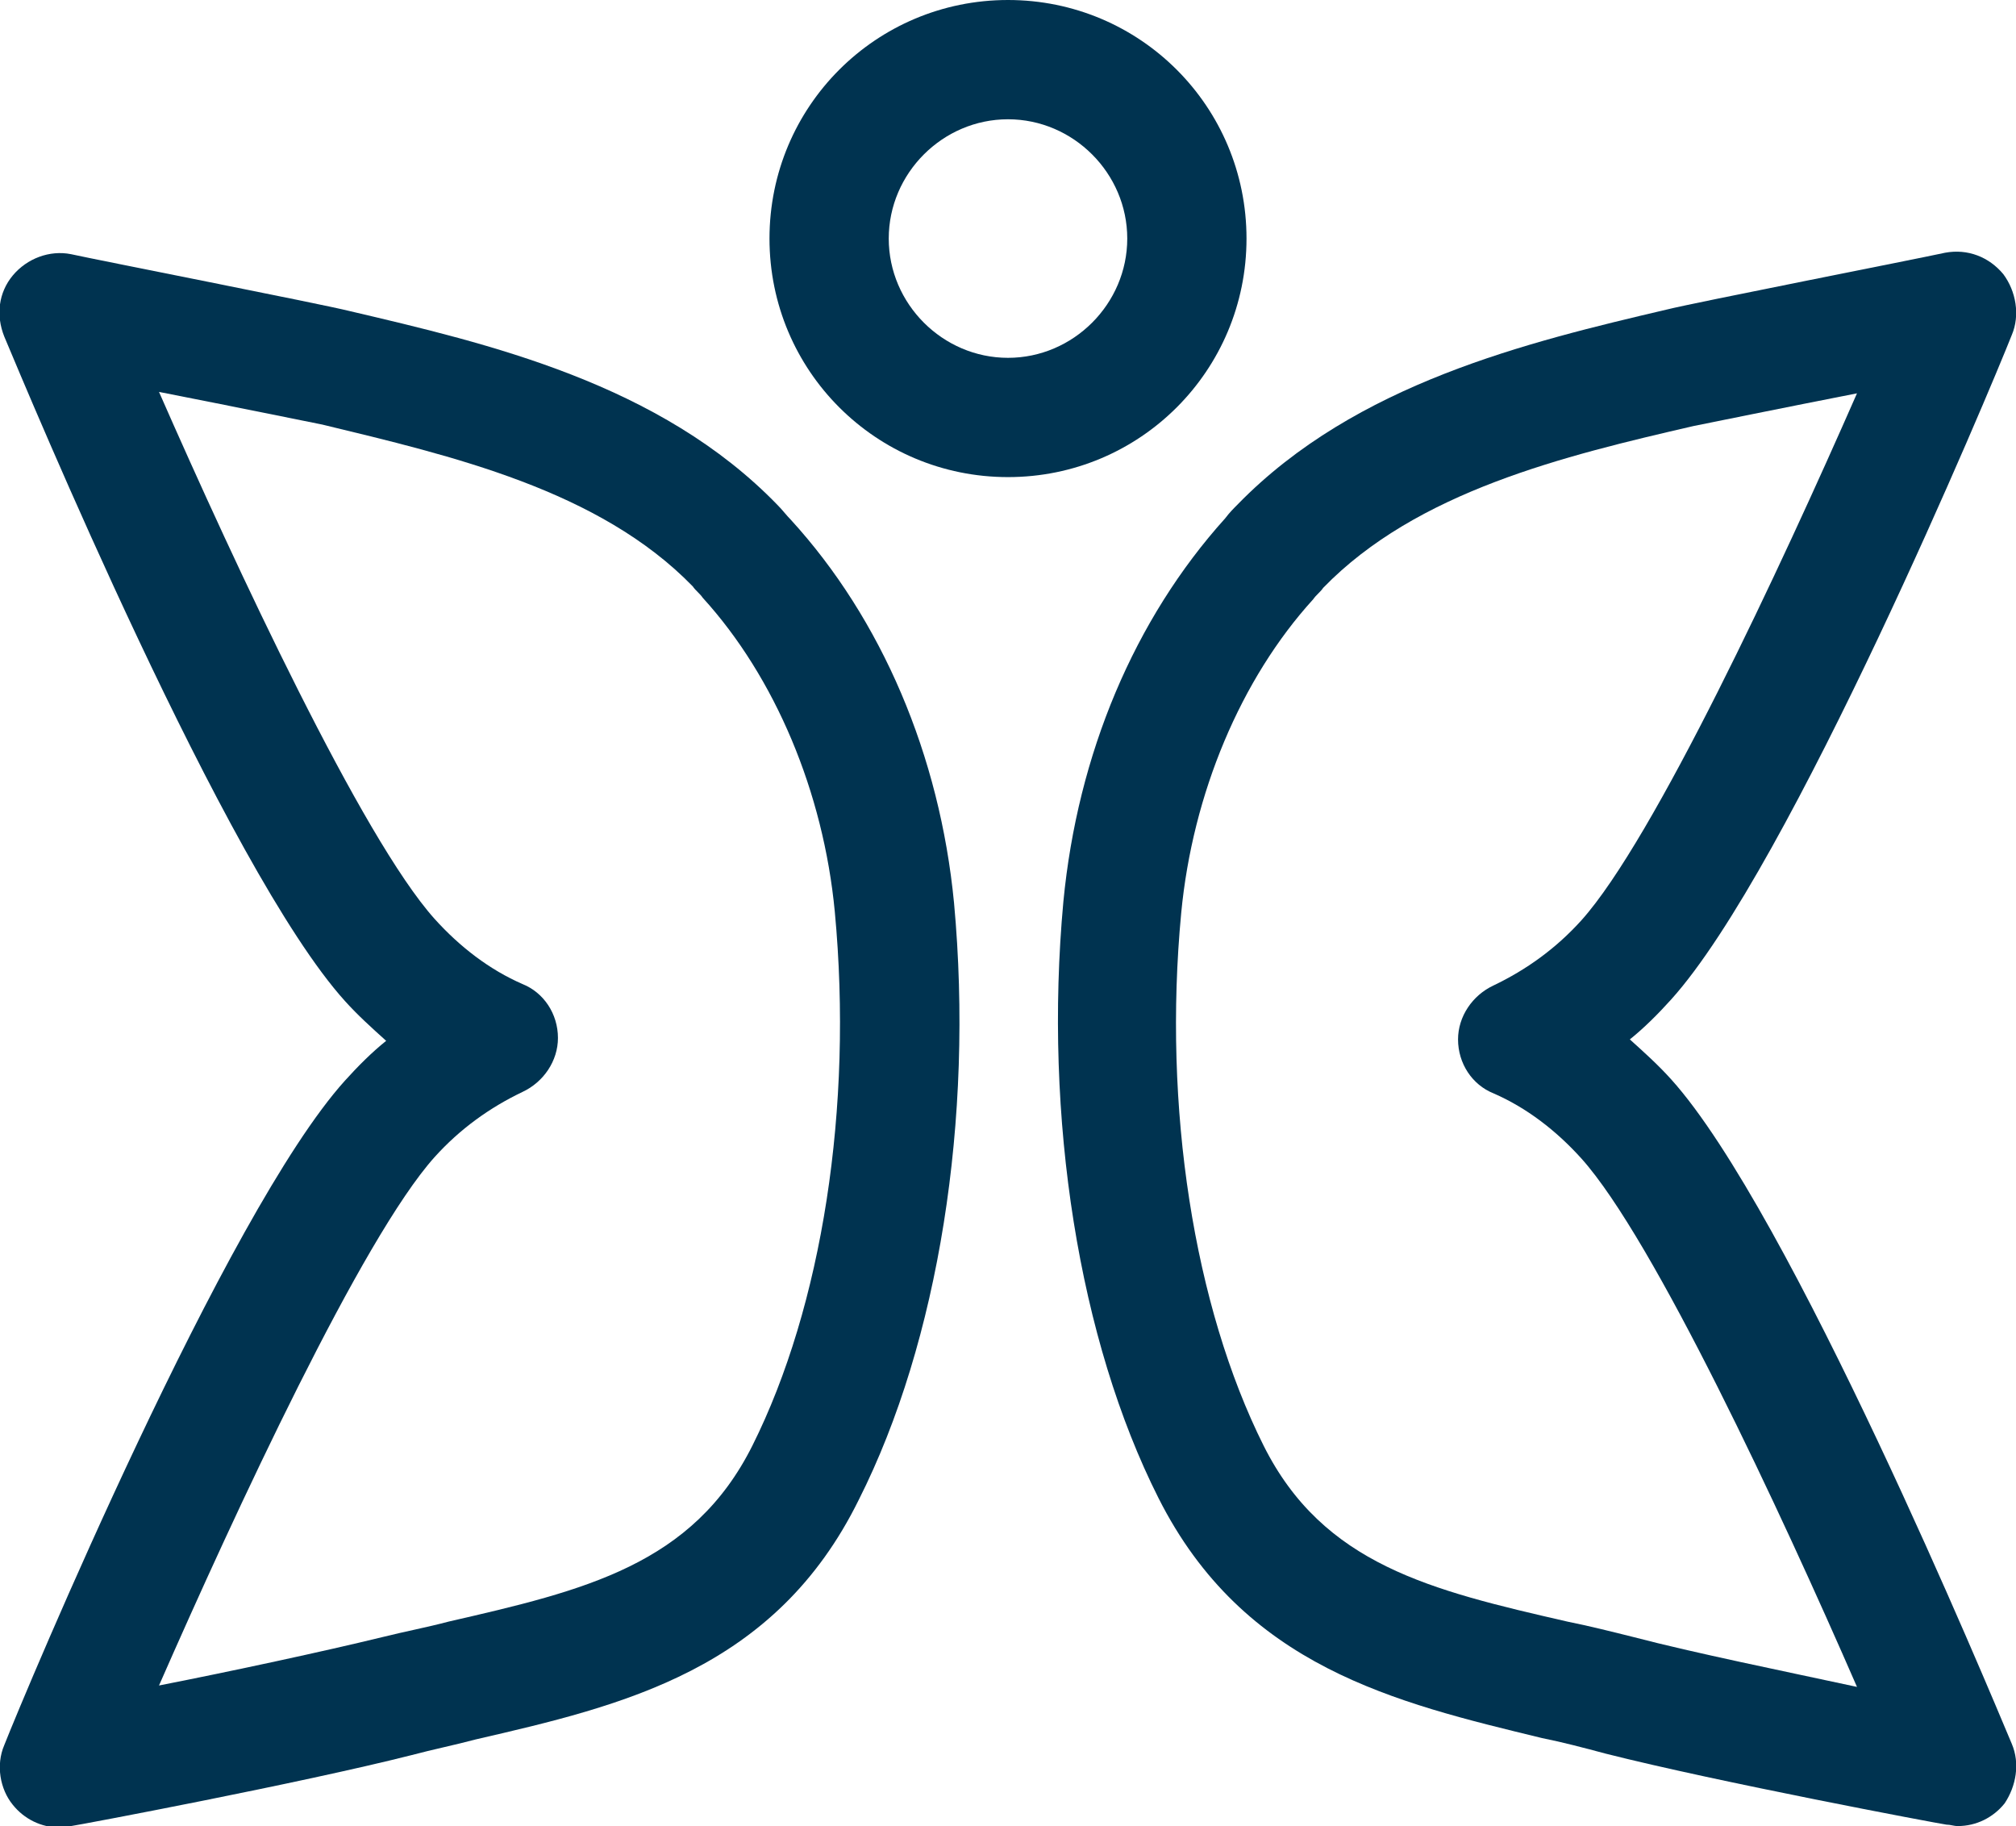<?xml version="1.0" encoding="utf-8"?>
<!-- Generator: Adobe Illustrator 26.4.0, SVG Export Plug-In . SVG Version: 6.00 Build 0)  -->
<svg version="1.1" id="Layer_1" xmlns="http://www.w3.org/2000/svg" xmlns:xlink="http://www.w3.org/1999/xlink" x="0px" y="0px"
	 viewBox="0 0 142 128.6" style="enable-background:new 0 0 142 128.6;" xml:space="preserve">
<style type="text/css">
	.st0{fill:#003350;}
</style>
<g>
	<path class="st0" d="M55.7,36.6C55.7,36.6,55.7,36.6,55.7,36.6c-0.3-0.3-0.6-0.7-0.9-1C46.5,27,34.4,24.2,24.6,21.9
		c-2-0.5-17.8-3.6-19.6-4c-1.5-0.3-3.1,0.3-4.1,1.5c-1,1.2-1.2,2.8-0.6,4.3c1.6,3.8,15.6,37.5,24,46.8c0.9,1,1.9,1.9,2.9,2.8
		c-1,0.8-2,1.8-2.9,2.8c-8.4,9.3-22.5,43-24,46.8c-0.6,1.4-0.3,3.1,0.6,4.2c0.8,1,2,1.6,3.3,1.6c0.3,0,0.5,0,0.8-0.1
		c0.7-0.1,16.1-3,24-5c1.5-0.4,3-0.7,4.5-1.1c10.4-2.4,21.1-4.9,27-16.9c5.6-11.1,8.1-26.8,6.7-42C66.2,53.2,62.1,43.6,55.7,36.6z
		 M53,101.8c-4.2,8.4-11.8,10.2-21.4,12.4c-1.5,0.4-3.1,0.7-4.7,1.1c-4.1,1-10.6,2.4-15.7,3.4c5.4-12.3,14.3-31.5,19.4-37.2
		c1.8-2,3.9-3.5,6.2-4.6c1.5-0.7,2.5-2.2,2.5-3.8c0-1.7-1-3.2-2.5-3.8c-2.3-1-4.4-2.6-6.2-4.6c-5.1-5.7-14-24.8-19.4-37.1
		c5.1,1,10.5,2.1,11.5,2.3c9.1,2.2,19.5,4.6,26.1,11.4c0.2,0.3,0.5,0.5,0.7,0.8c5.1,5.6,8.5,13.7,9.3,22.1C60.1,78,57.9,92,53,101.8
		z"/>
	<path class="st0" d="M141.7,122.8c-1.6-3.8-15.6-37.5-24-46.8c-0.9-1-1.9-1.9-2.9-2.8c1-0.8,2-1.8,2.9-2.8c8.4-9.3,22.5-43,24-46.8
		c0.6-1.4,0.3-3.1-0.6-4.3c-1-1.2-2.5-1.8-4.1-1.5c-1.8,0.4-17.6,3.5-19.6,4c-9.8,2.3-21.9,5.2-30.2,13.7c-0.3,0.3-0.6,0.6-0.9,1
		c0,0,0,0,0,0c-6.4,7.1-10.4,16.6-11.4,27c-1.4,15.2,1.1,30.9,6.7,42c6,11.9,16.7,14.4,27,16.9c1.5,0.3,3,0.7,4.5,1.1
		c7.9,2,23.3,4.9,24,5c0.3,0,0.5,0.1,0.8,0.1c1.3,0,2.5-0.6,3.3-1.6C142,125.8,142.3,124.2,141.7,122.8z M115.1,115.3
		c-1.6-0.4-3.2-0.8-4.7-1.1c-9.6-2.2-17.2-4-21.4-12.4C84.1,92,81.9,78,83.2,64.3c0.8-8.4,4.2-16.5,9.3-22.1
		c0.2-0.3,0.5-0.5,0.7-0.8c6.6-6.8,17-9.3,26.1-11.4c1-0.2,6.4-1.3,11.5-2.3c-5.4,12.3-14.3,31.4-19.4,37.1c-1.8,2-3.9,3.5-6.2,4.6
		c-1.5,0.7-2.5,2.2-2.5,3.8c0,1.7,1,3.2,2.5,3.8c2.3,1,4.4,2.6,6.2,4.6c5.1,5.7,14,24.8,19.4,37.2
		C125.7,117.7,119.3,116.4,115.1,115.3z"/>
	<path class="st0" d="M87.8,16.8C87.8,7.5,80.3,0,71,0c-9.3,0-16.8,7.5-16.8,16.8c0,9.3,7.5,16.8,16.8,16.8
		C80.3,33.6,87.8,26.1,87.8,16.8z M71,25.2c-4.6,0-8.4-3.8-8.4-8.4s3.8-8.4,8.4-8.4c4.6,0,8.4,3.8,8.4,8.4S75.6,25.2,71,25.2z"/>
</g>
</svg>
